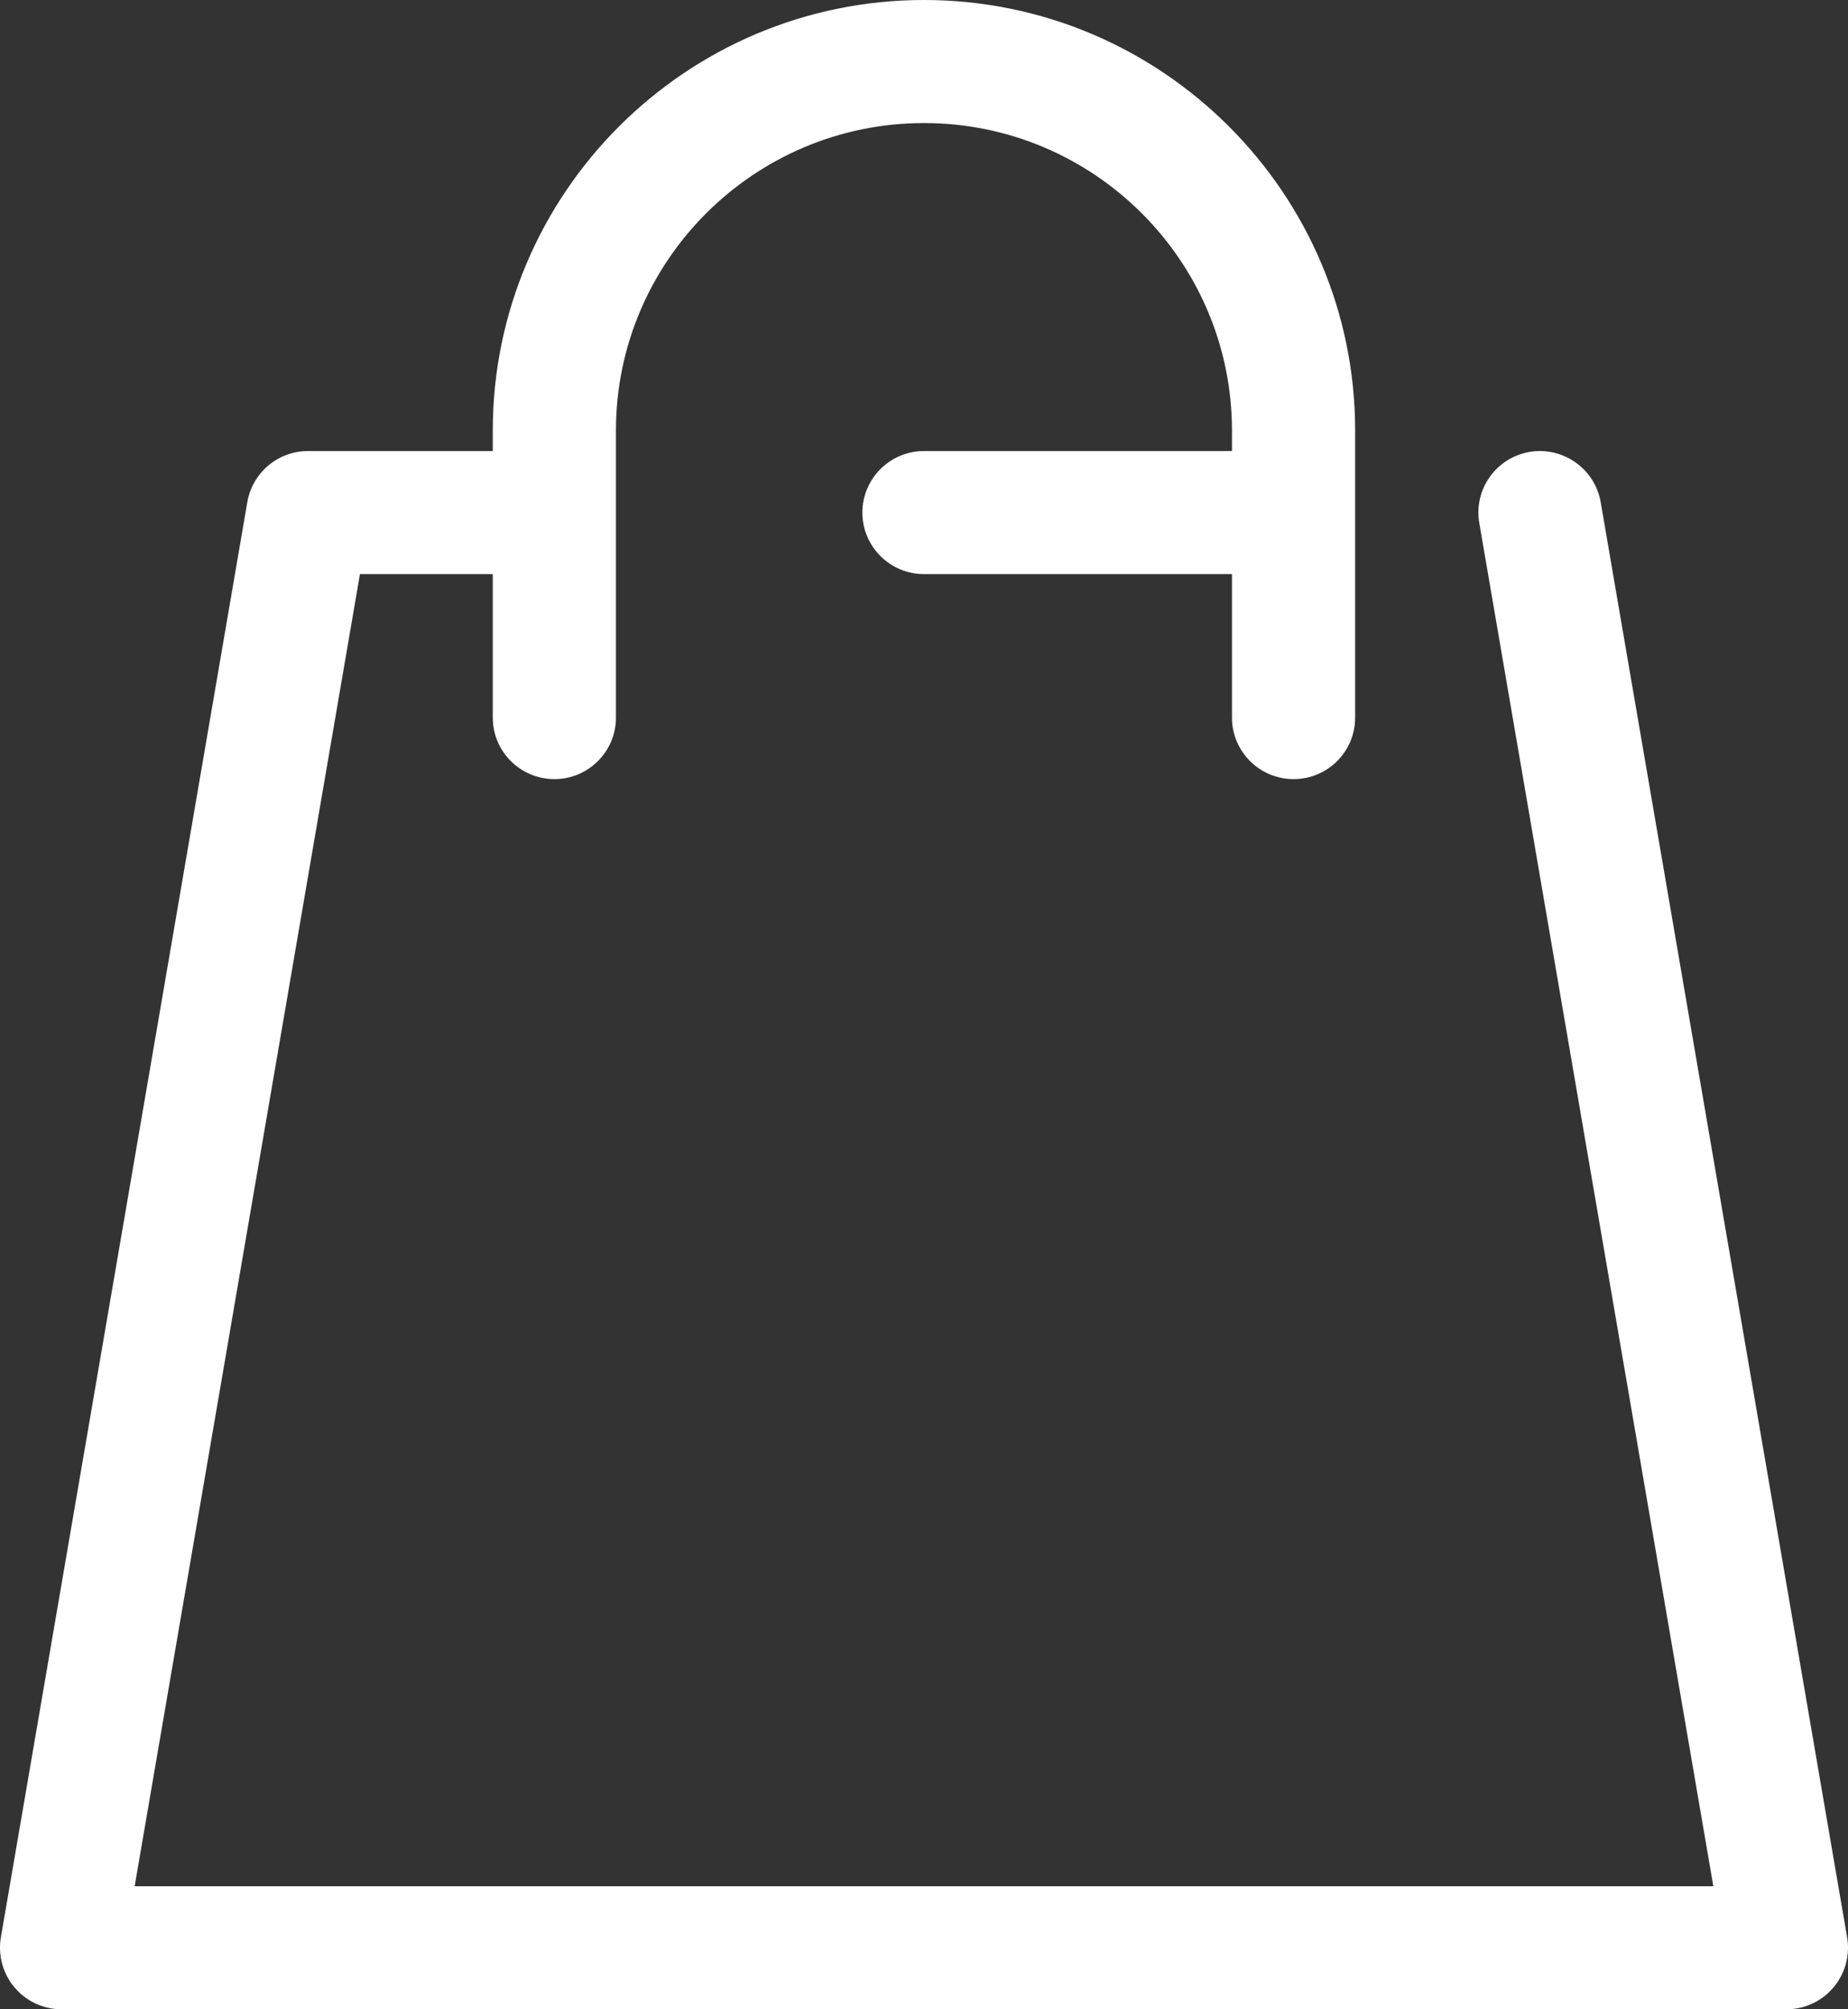 <?xml version="1.0" encoding="UTF-8"?>
<svg width="23px" height="25px" viewBox="0 0 23 25" version="1.1" xmlns="http://www.w3.org/2000/svg" xmlns:xlink="http://www.w3.org/1999/xlink">
    <rect x="0" y="0" width="23" height="25" fill="#333333" stroke="none"/>
    <!-- Generator: Sketch 58 (84663) - https://sketch.com -->
    <title>Fill 1@1.5x</title>
    <desc>Created with Sketch.</desc>
    <g id="Symbols" stroke="none" stroke-width="1" fill="none" fill-rule="evenodd">
        <g id="icons/empty-bag-copy" fill="#FFFFFF" fill-rule="nonzero">
            <path d="M22.989,24.105 L19.922,6.248 C19.85,5.832 19.452,5.552 19.037,5.623 C18.62,5.694 18.339,6.09 18.411,6.507 L21.324,23.469 L1.676,23.469 L4.48,7.143 L6.133,7.143 L6.133,8.929 C6.133,9.351 6.477,9.694 6.9,9.694 C7.323,9.694 7.666,9.351 7.666,8.929 L7.666,5.357 C7.666,3.247 9.386,1.531 11.5,1.531 C13.614,1.531 15.333,3.247 15.333,5.357 L15.333,5.612 L11.5,5.612 C11.077,5.612 10.733,5.955 10.733,6.378 C10.733,6.8 11.077,7.143 11.5,7.143 L15.333,7.143 L15.333,8.929 C15.333,9.351 15.677,9.694 16.1,9.694 C16.523,9.694 16.866,9.351 16.866,8.929 L16.866,5.357 C16.866,2.403 14.459,0 11.5,0 C8.541,0 6.133,2.403 6.133,5.357 L6.133,5.612 L3.833,5.612 C3.46,5.612 3.141,5.881 3.078,6.248 L0.011,24.105 C-0.027,24.328 0.035,24.556 0.181,24.728 C0.326,24.901 0.541,25 0.766,25 L22.233,25 C22.459,25 22.674,24.901 22.819,24.728 C22.965,24.556 23.027,24.328 22.989,24.105" id="Fill-1"></path>
        </g>
    </g>
</svg>